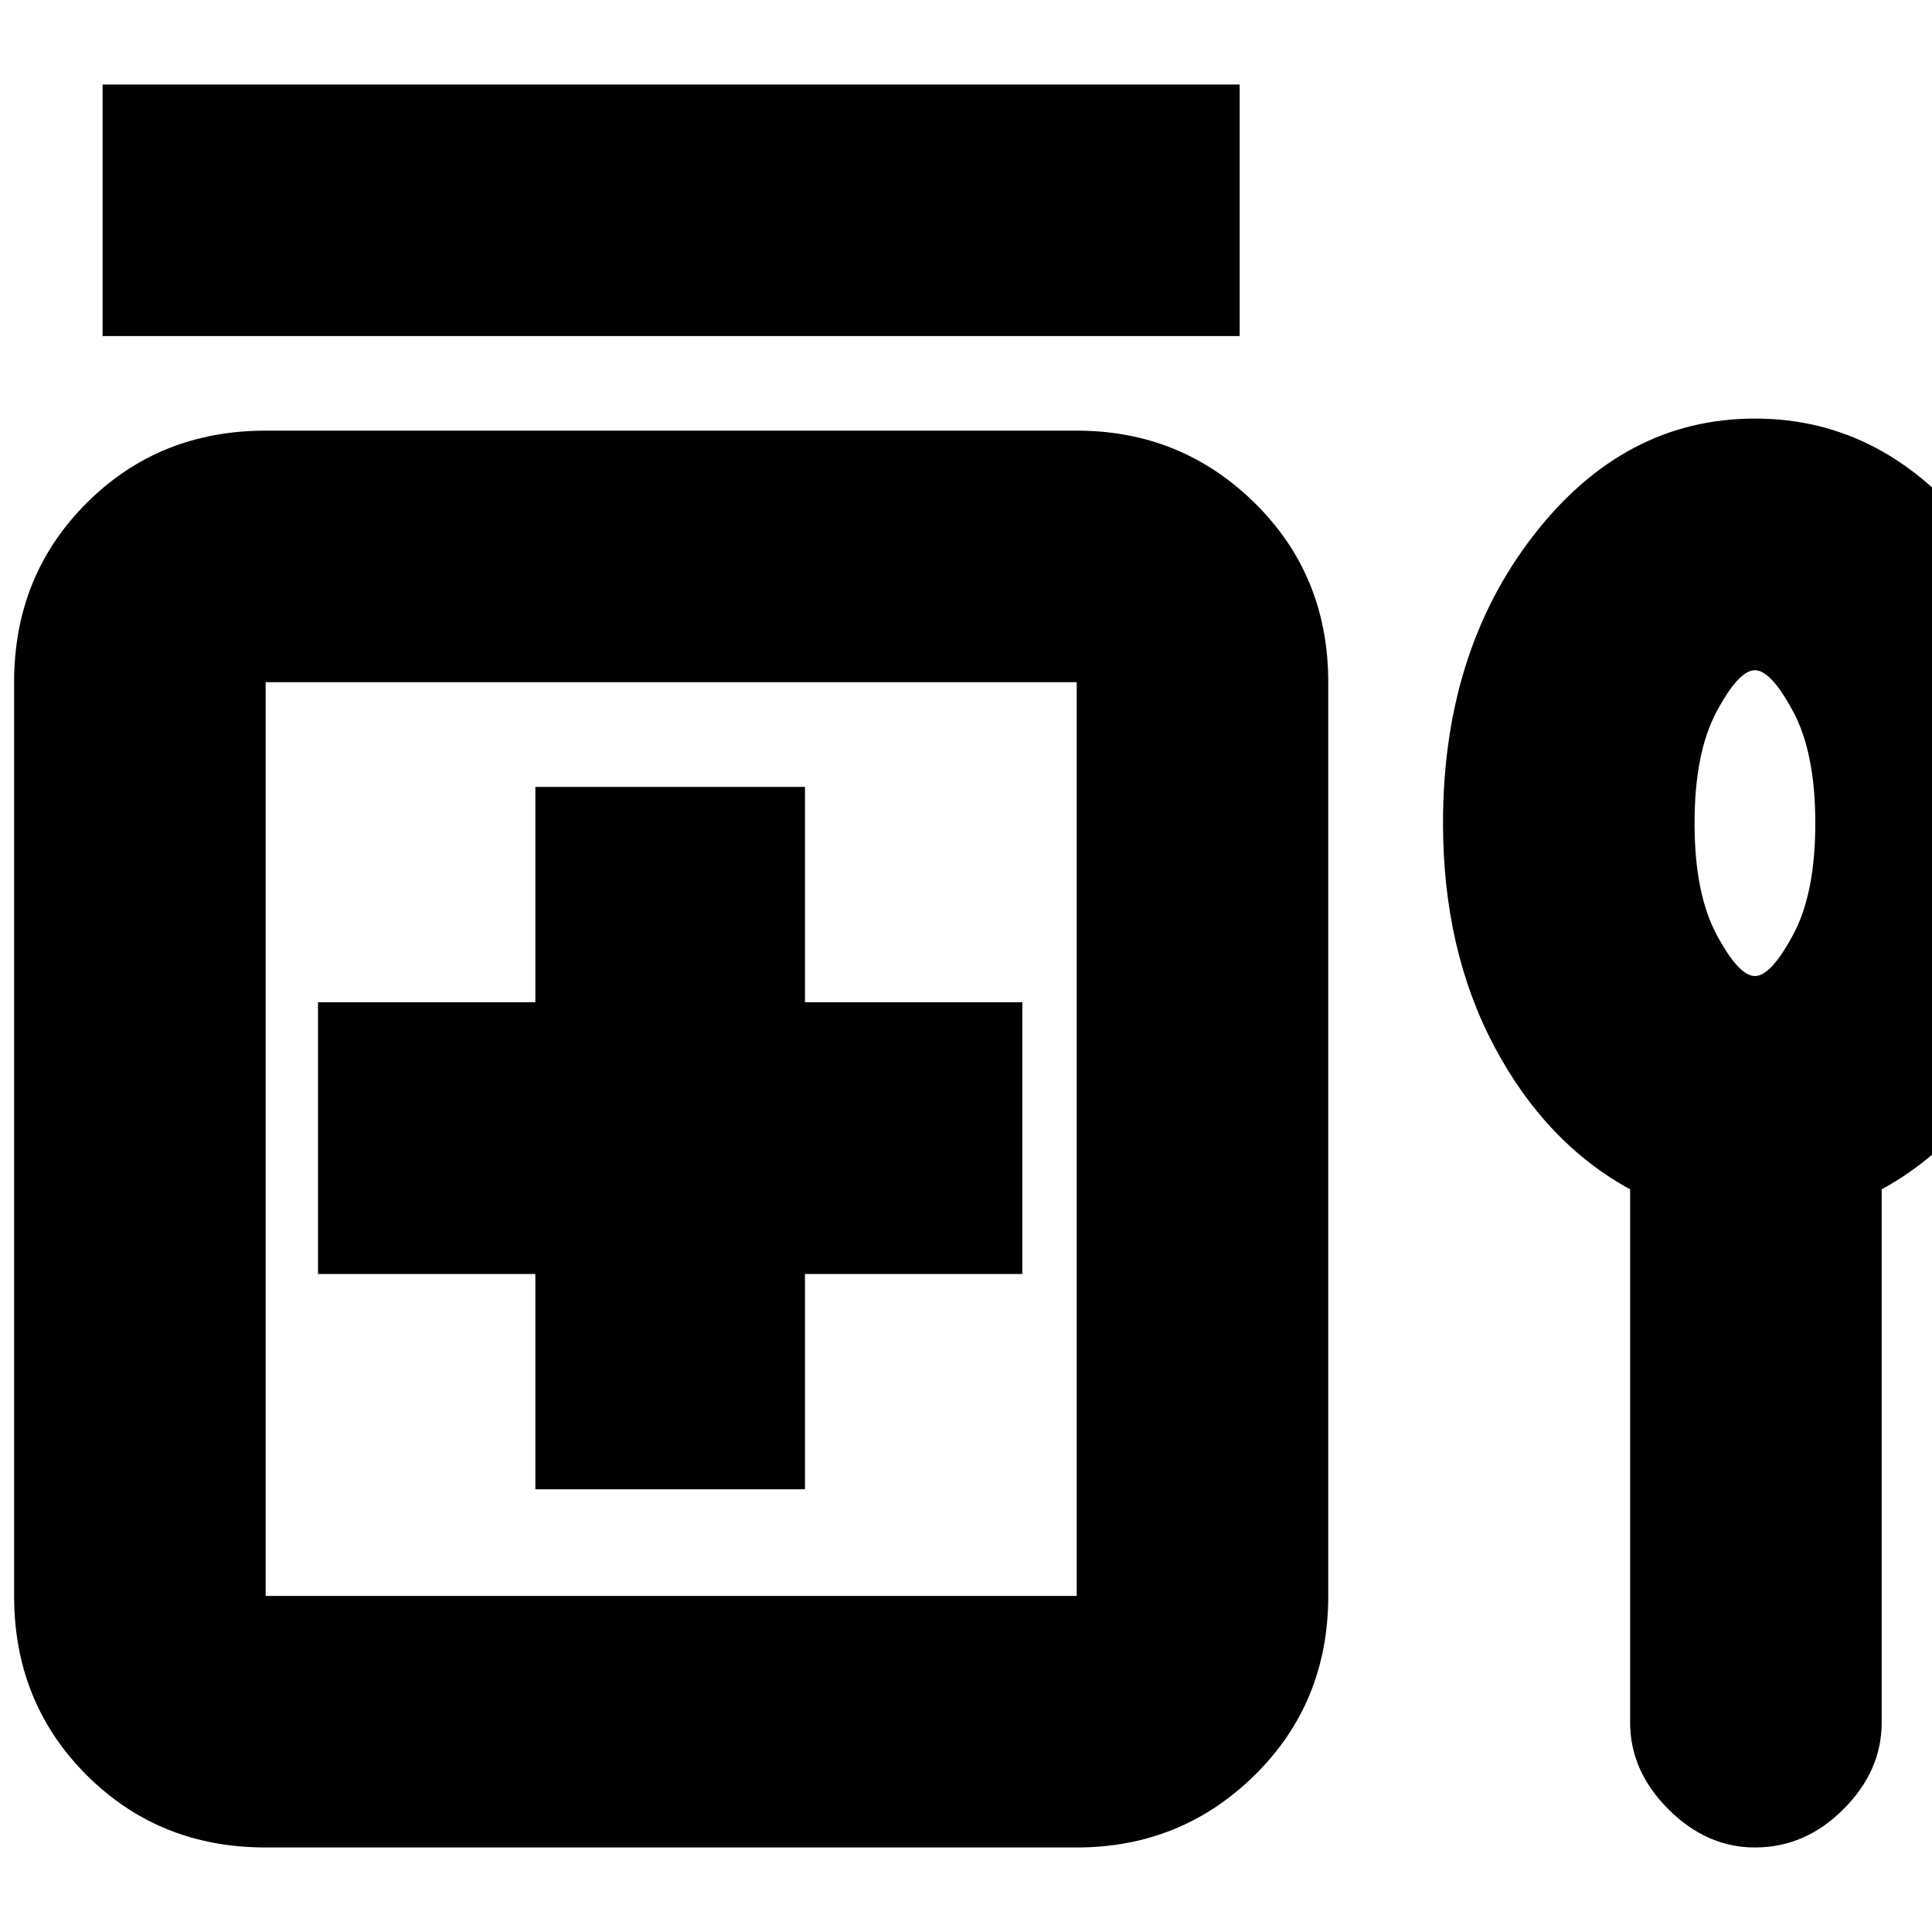 <svg xmlns="http://www.w3.org/2000/svg" height="20" width="20"><path d="M1.062 3.479V.875h11.771v2.604Zm4.48 11.938h2.791v-2.229h2.25v-2.813h-2.25V8.146H5.542v2.229h-2.25v2.813h2.25ZM2.75 19.125q-1.104 0-1.854-.75t-.75-1.854V7.062q0-1.104.75-1.854t1.854-.75h8.396q1.083 0 1.844.75.76.75.76 1.854v9.459q0 1.104-.76 1.854-.761.75-1.844.75Zm0-2.604h8.396V7.062H2.75v9.459Zm14.125-4.209q-.875-.479-1.406-1.479-.531-1-.531-2.312 0-1.771.937-2.979.937-1.209 2.292-1.209 1.354 0 2.291 1.209.938 1.208.938 2.979 0 1.312-.521 2.312-.521 1-1.396 1.479v5.521q0 .5-.396.896-.395.396-.916.396-.5 0-.896-.396t-.396-.896Zm1.292-2.208q.166 0 .395-.427.23-.427.23-1.156 0-.729-.23-1.156-.229-.427-.395-.427-.167 0-.396.427t-.229 1.156q0 .729.229 1.156.229.427.396.427ZM6.958 11.792Zm11.209-3.271Z"/></svg>